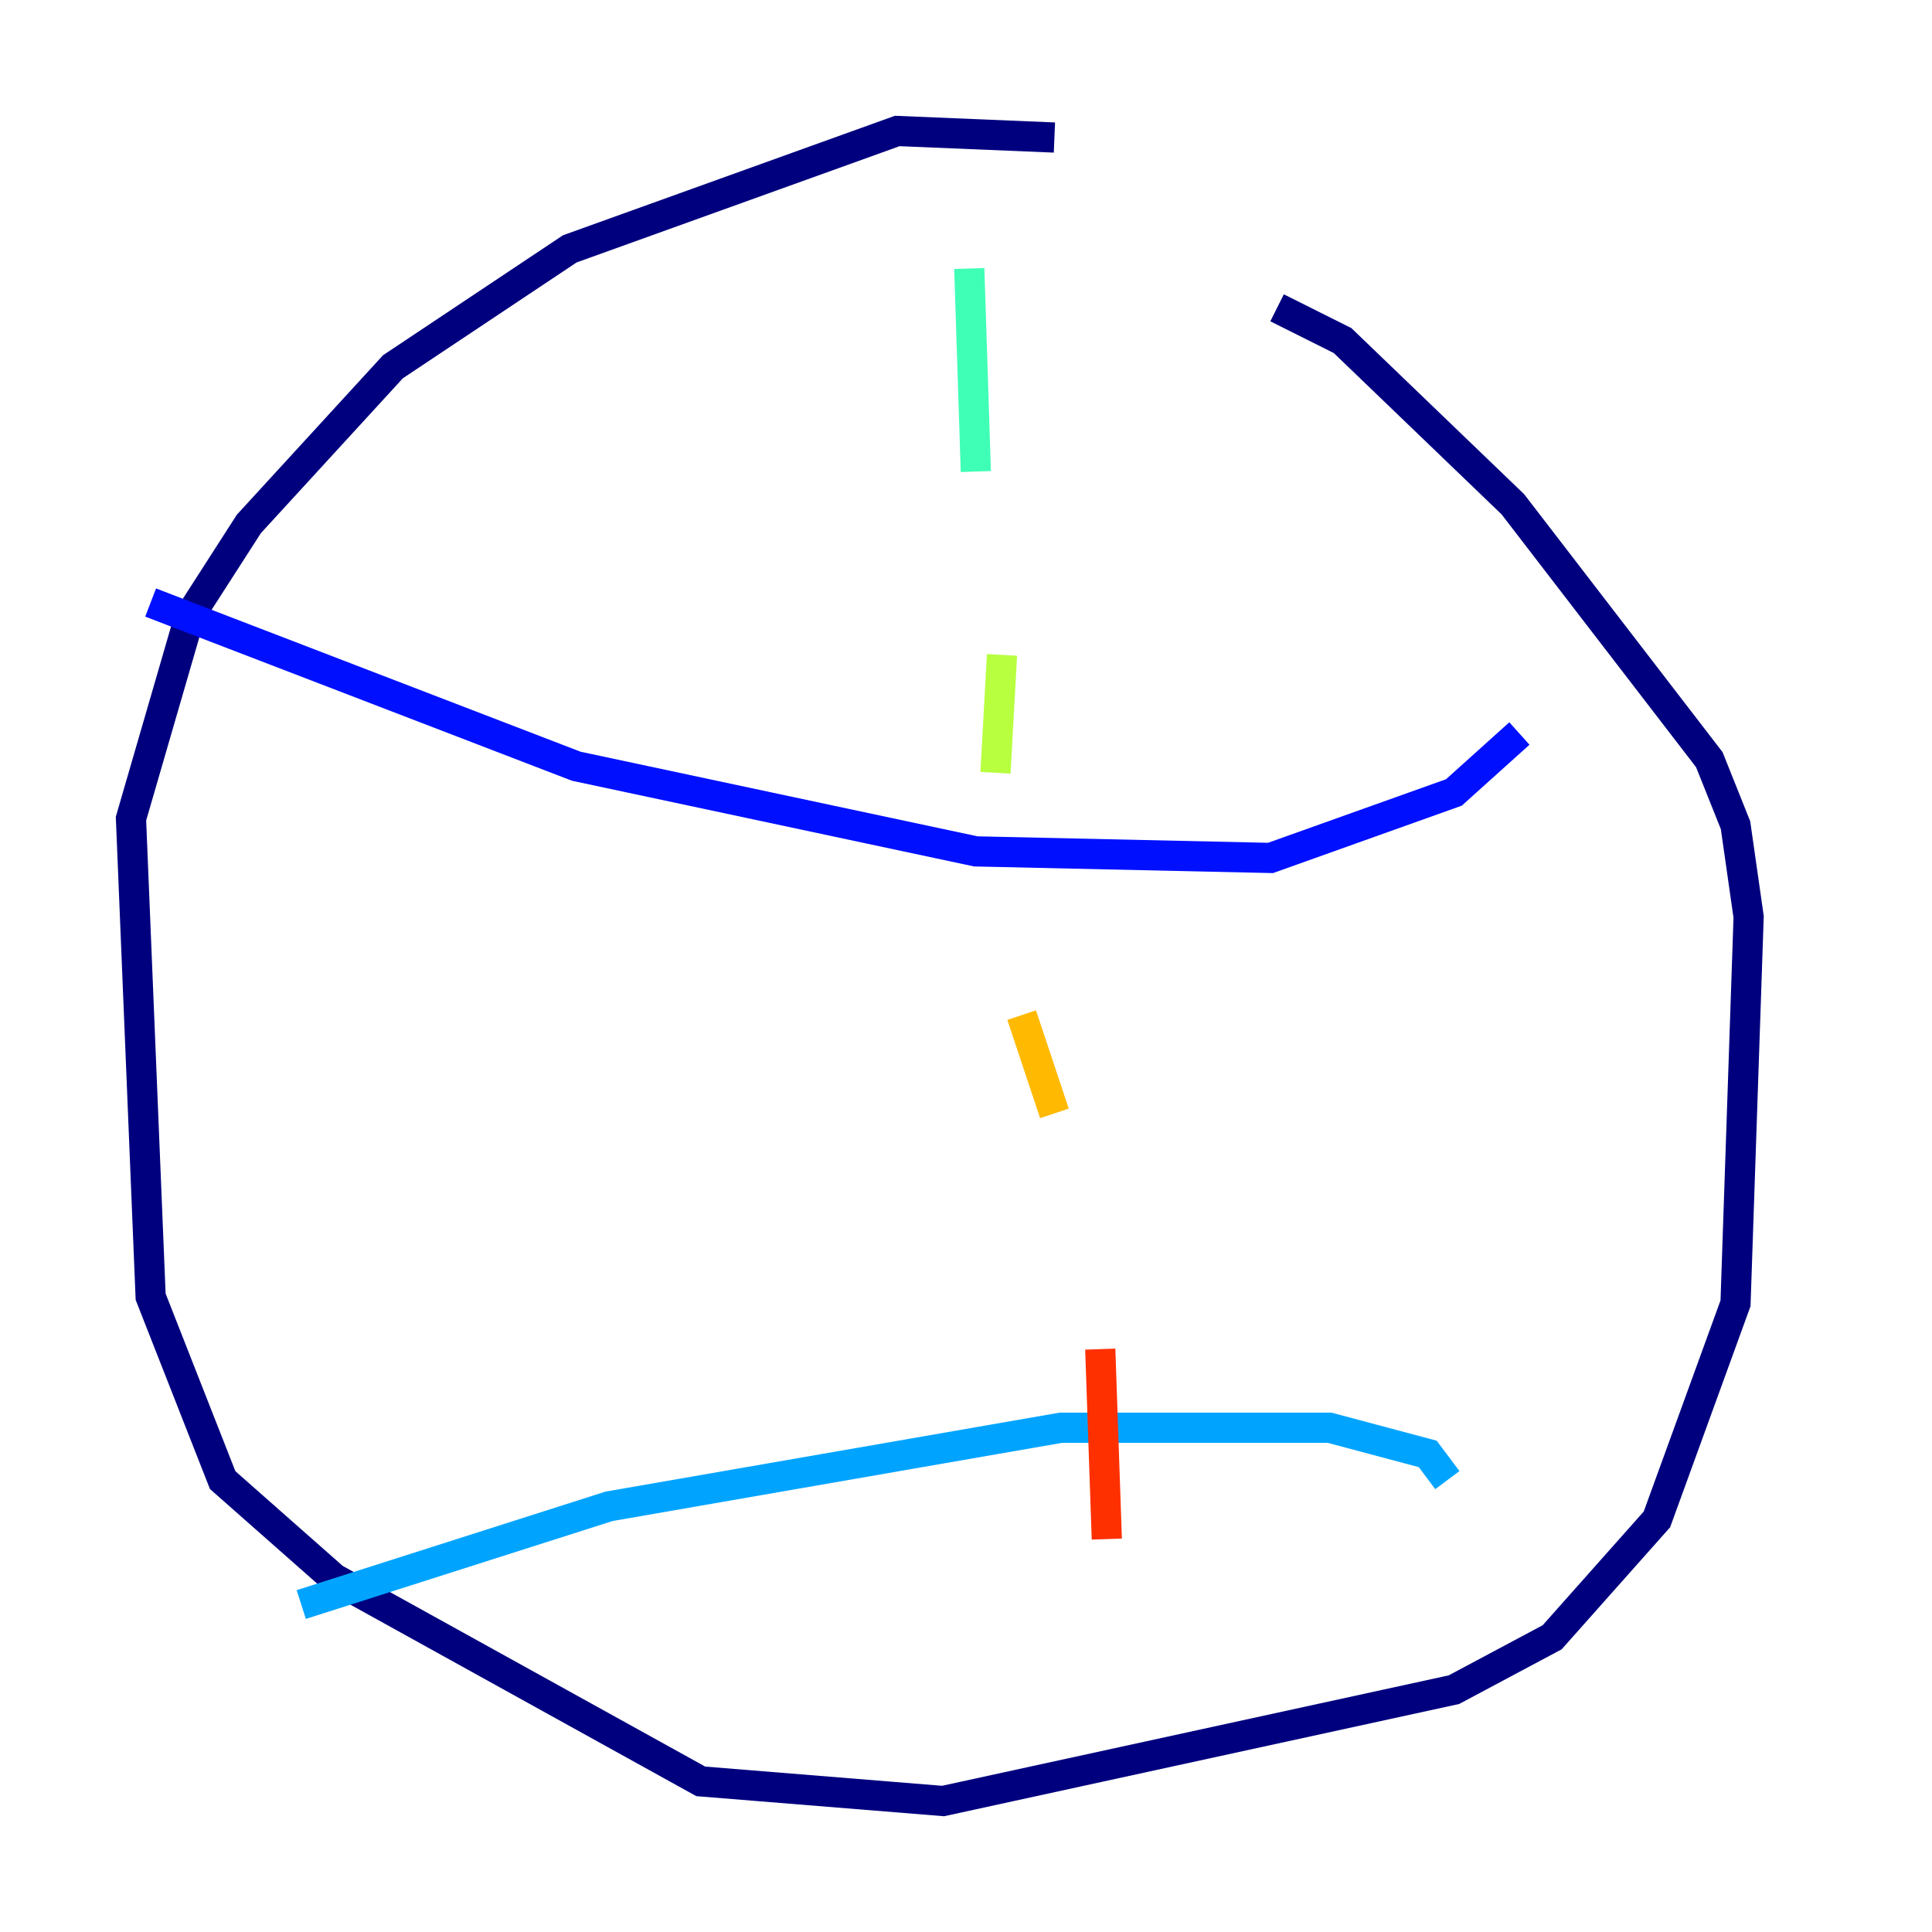 <?xml version="1.0" encoding="utf-8" ?>
<svg baseProfile="tiny" height="128" version="1.2" viewBox="0,0,128,128" width="128" xmlns="http://www.w3.org/2000/svg" xmlns:ev="http://www.w3.org/2001/xml-events" xmlns:xlink="http://www.w3.org/1999/xlink"><defs /><polyline fill="none" points="69.858,9.112 59.444,8.678 37.749,16.488 26.034,24.298 16.488,34.712 12.583,40.786 8.678,54.237 9.98,85.912 14.752,98.061 22.129,104.57 46.427,118.02 62.481,119.322 96.325,111.946 102.834,108.475 109.776,100.664 114.983,86.346 115.851,60.746 114.983,54.671 113.248,50.332 100.231,33.41 88.949,22.563 84.61,20.393" stroke="#00007f" stroke-width="2" /><polyline fill="none" points="9.98,39.919 38.183,50.766 64.651,56.407 84.176,56.841 96.325,52.502 100.664,48.597" stroke="#0010ff" stroke-width="2" /><polyline fill="none" points="19.959,106.305 40.352,99.797 70.291,94.59 88.081,94.59 94.59,96.325 95.891,98.061" stroke="#00a4ff" stroke-width="2" /><polyline fill="none" points="64.217,17.79 64.651,31.241" stroke="#3fffb7" stroke-width="2" /><polyline fill="none" points="66.386,43.39 65.953,51.2" stroke="#b7ff3f" stroke-width="2" /><polyline fill="none" points="67.688,67.254 69.858,73.763" stroke="#ffb900" stroke-width="2" /><polyline fill="none" points="72.895,89.383 73.329,101.966" stroke="#ff3000" stroke-width="2" /><polyline fill="none" points="77.668,113.248 77.668,113.248" stroke="#7f0000" stroke-width="2" /></svg>